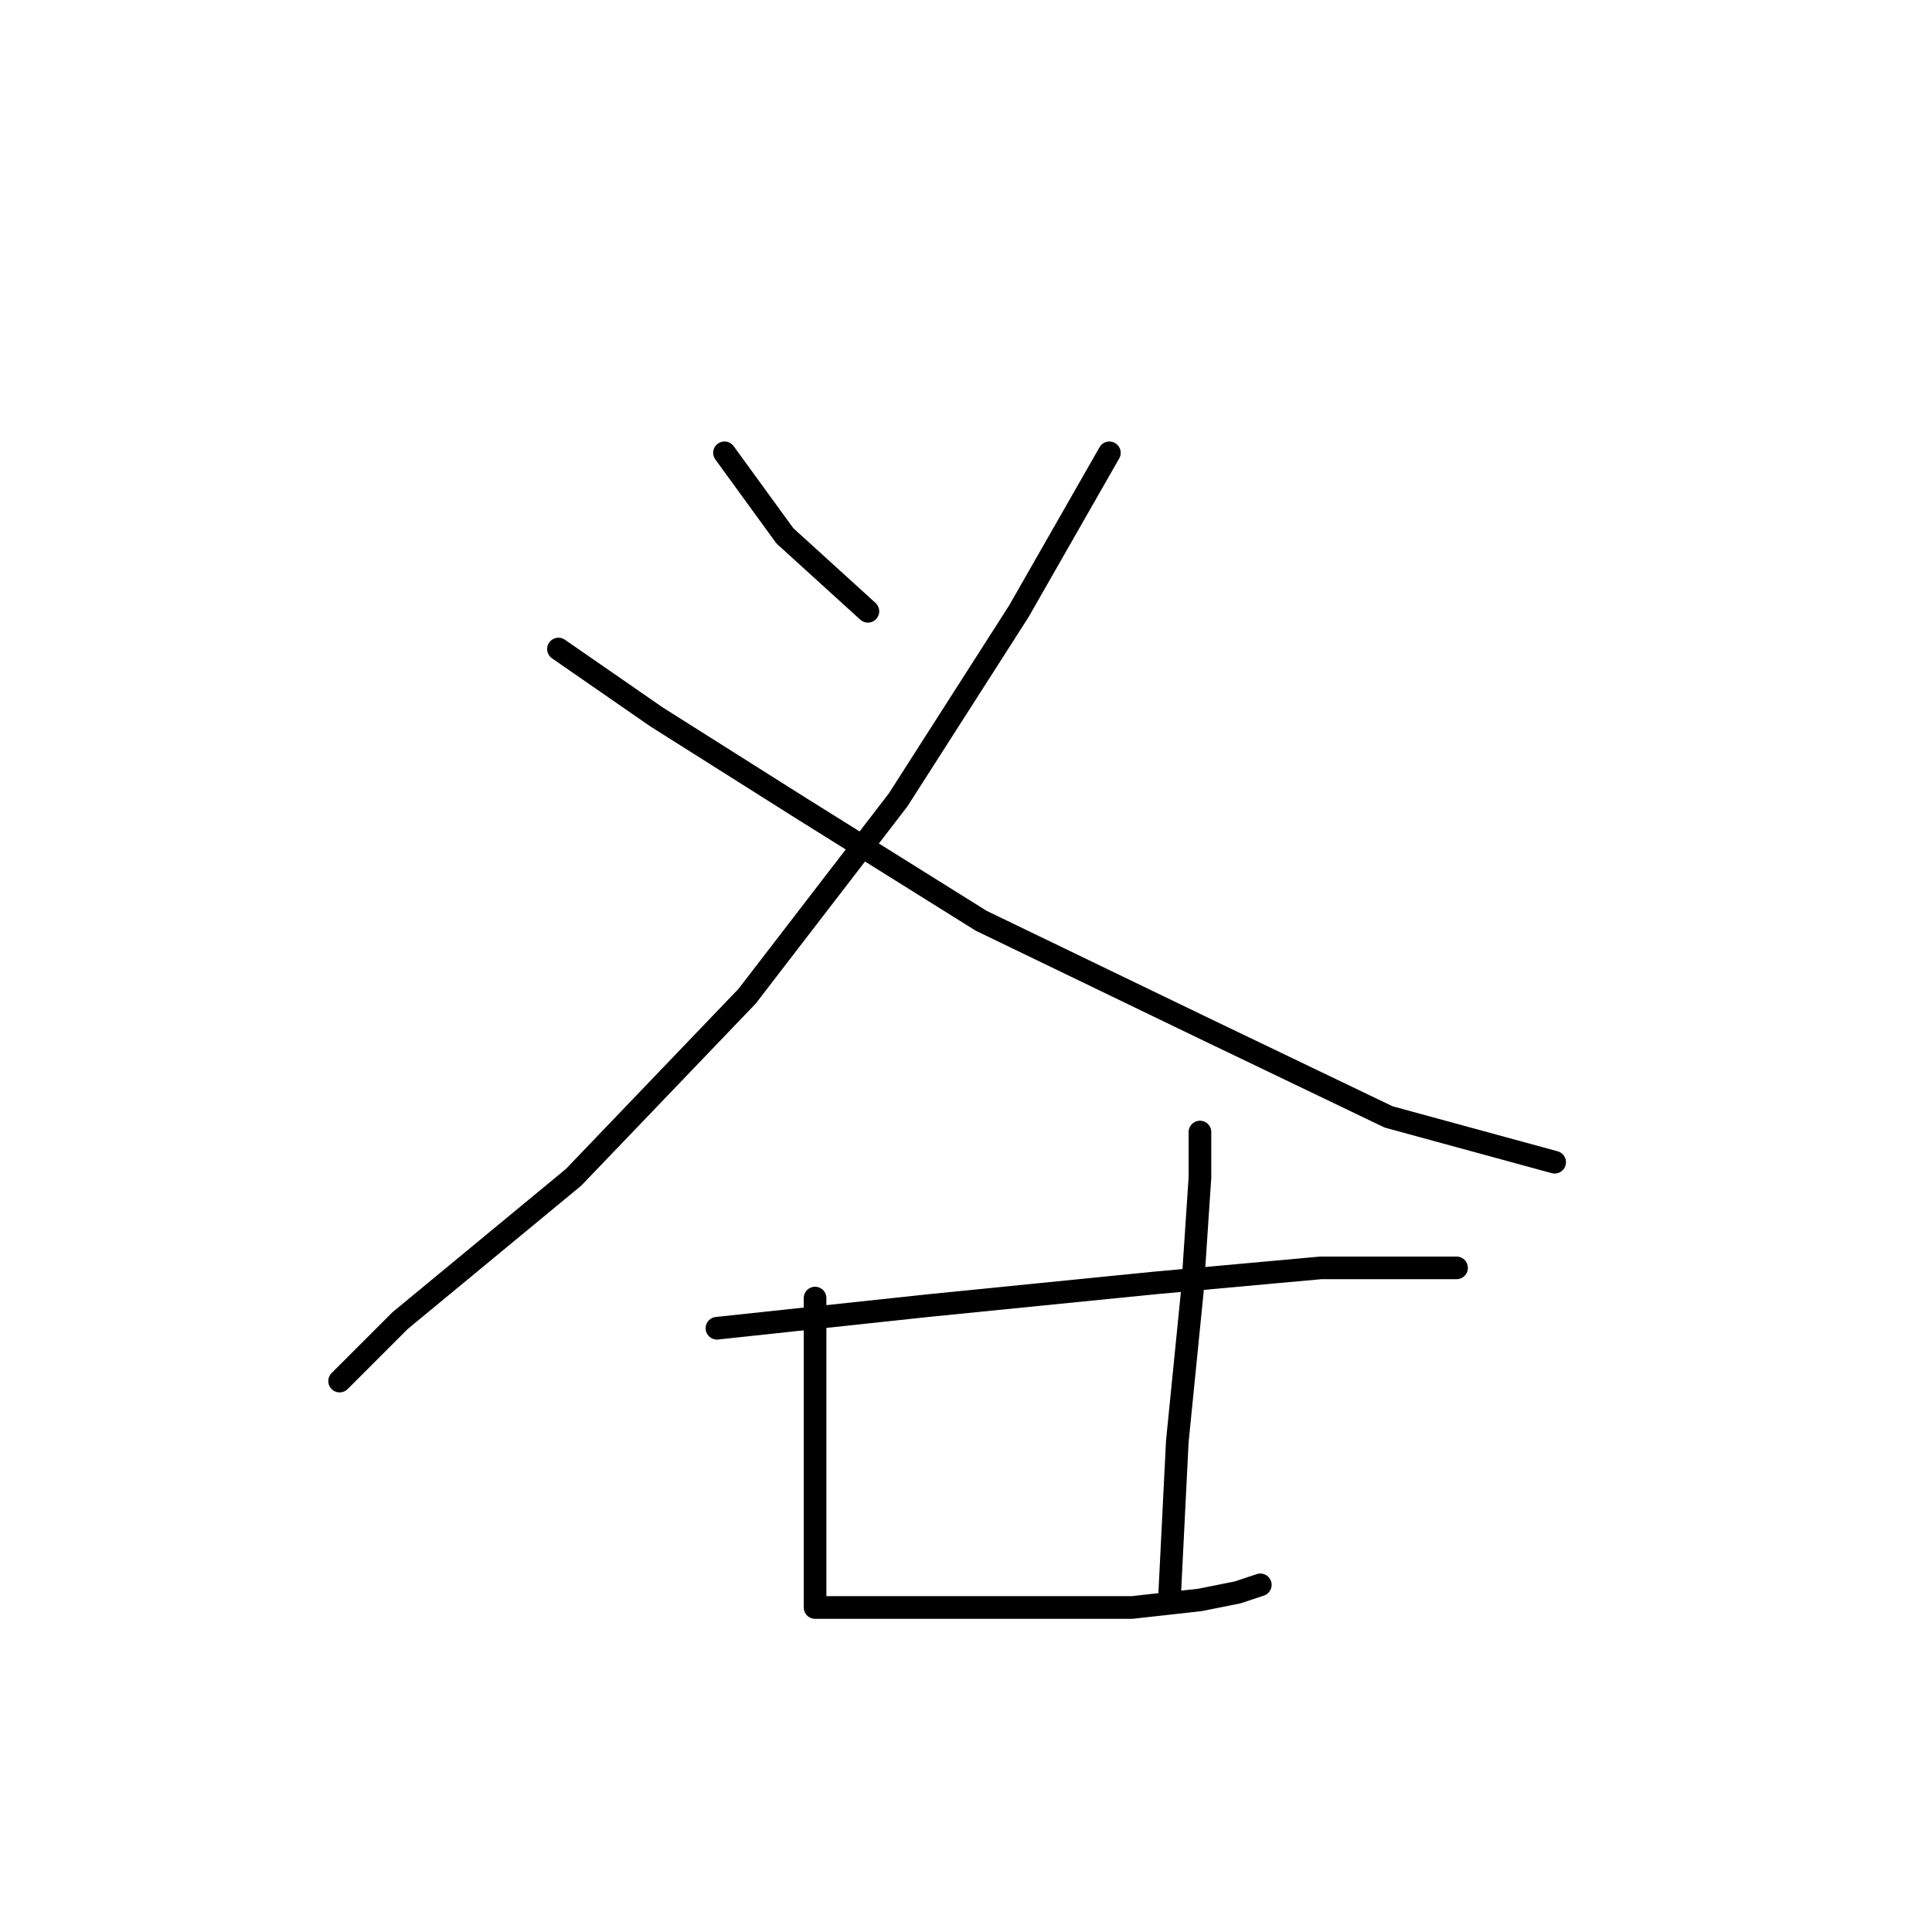 <?xml version="1.0" standalone="no"?>
    <svg width="256" height="256" xmlns="http://www.w3.org/2000/svg" version="1.1">
    <polyline stroke="black" stroke-width="3" stroke-linecap="round" fill="transparent" stroke-linejoin="round" points="96 60 104 71 115 81 115 81 " />
        <polyline stroke="black" stroke-width="3" stroke-linecap="round" fill="transparent" stroke-linejoin="round" points="147 60 135 81 119 106 99 132 76 156 53 175 45 183 45 183 " />
        <polyline stroke="black" stroke-width="3" stroke-linecap="round" fill="transparent" stroke-linejoin="round" points="74 86 87 95 106 107 130 122 159 136 184 148 206 154 206 154 " />
        <polyline stroke="black" stroke-width="3" stroke-linecap="round" fill="transparent" stroke-linejoin="round" points="95 176 123 173 153 170 175 168 189 168 193 168 193 168 " />
        <polyline stroke="black" stroke-width="3" stroke-linecap="round" fill="transparent" stroke-linejoin="round" points="108 172 108 188 108 201 108 208 108 211 108 213 114 213 126 213 138 213 150 213 159 212 164 211 167 210 167 210 " />
        <polyline stroke="black" stroke-width="3" stroke-linecap="round" fill="transparent" stroke-linejoin="round" points="159 150 159 156 158 171 156 191 155 211 155 211 " />
        </svg>